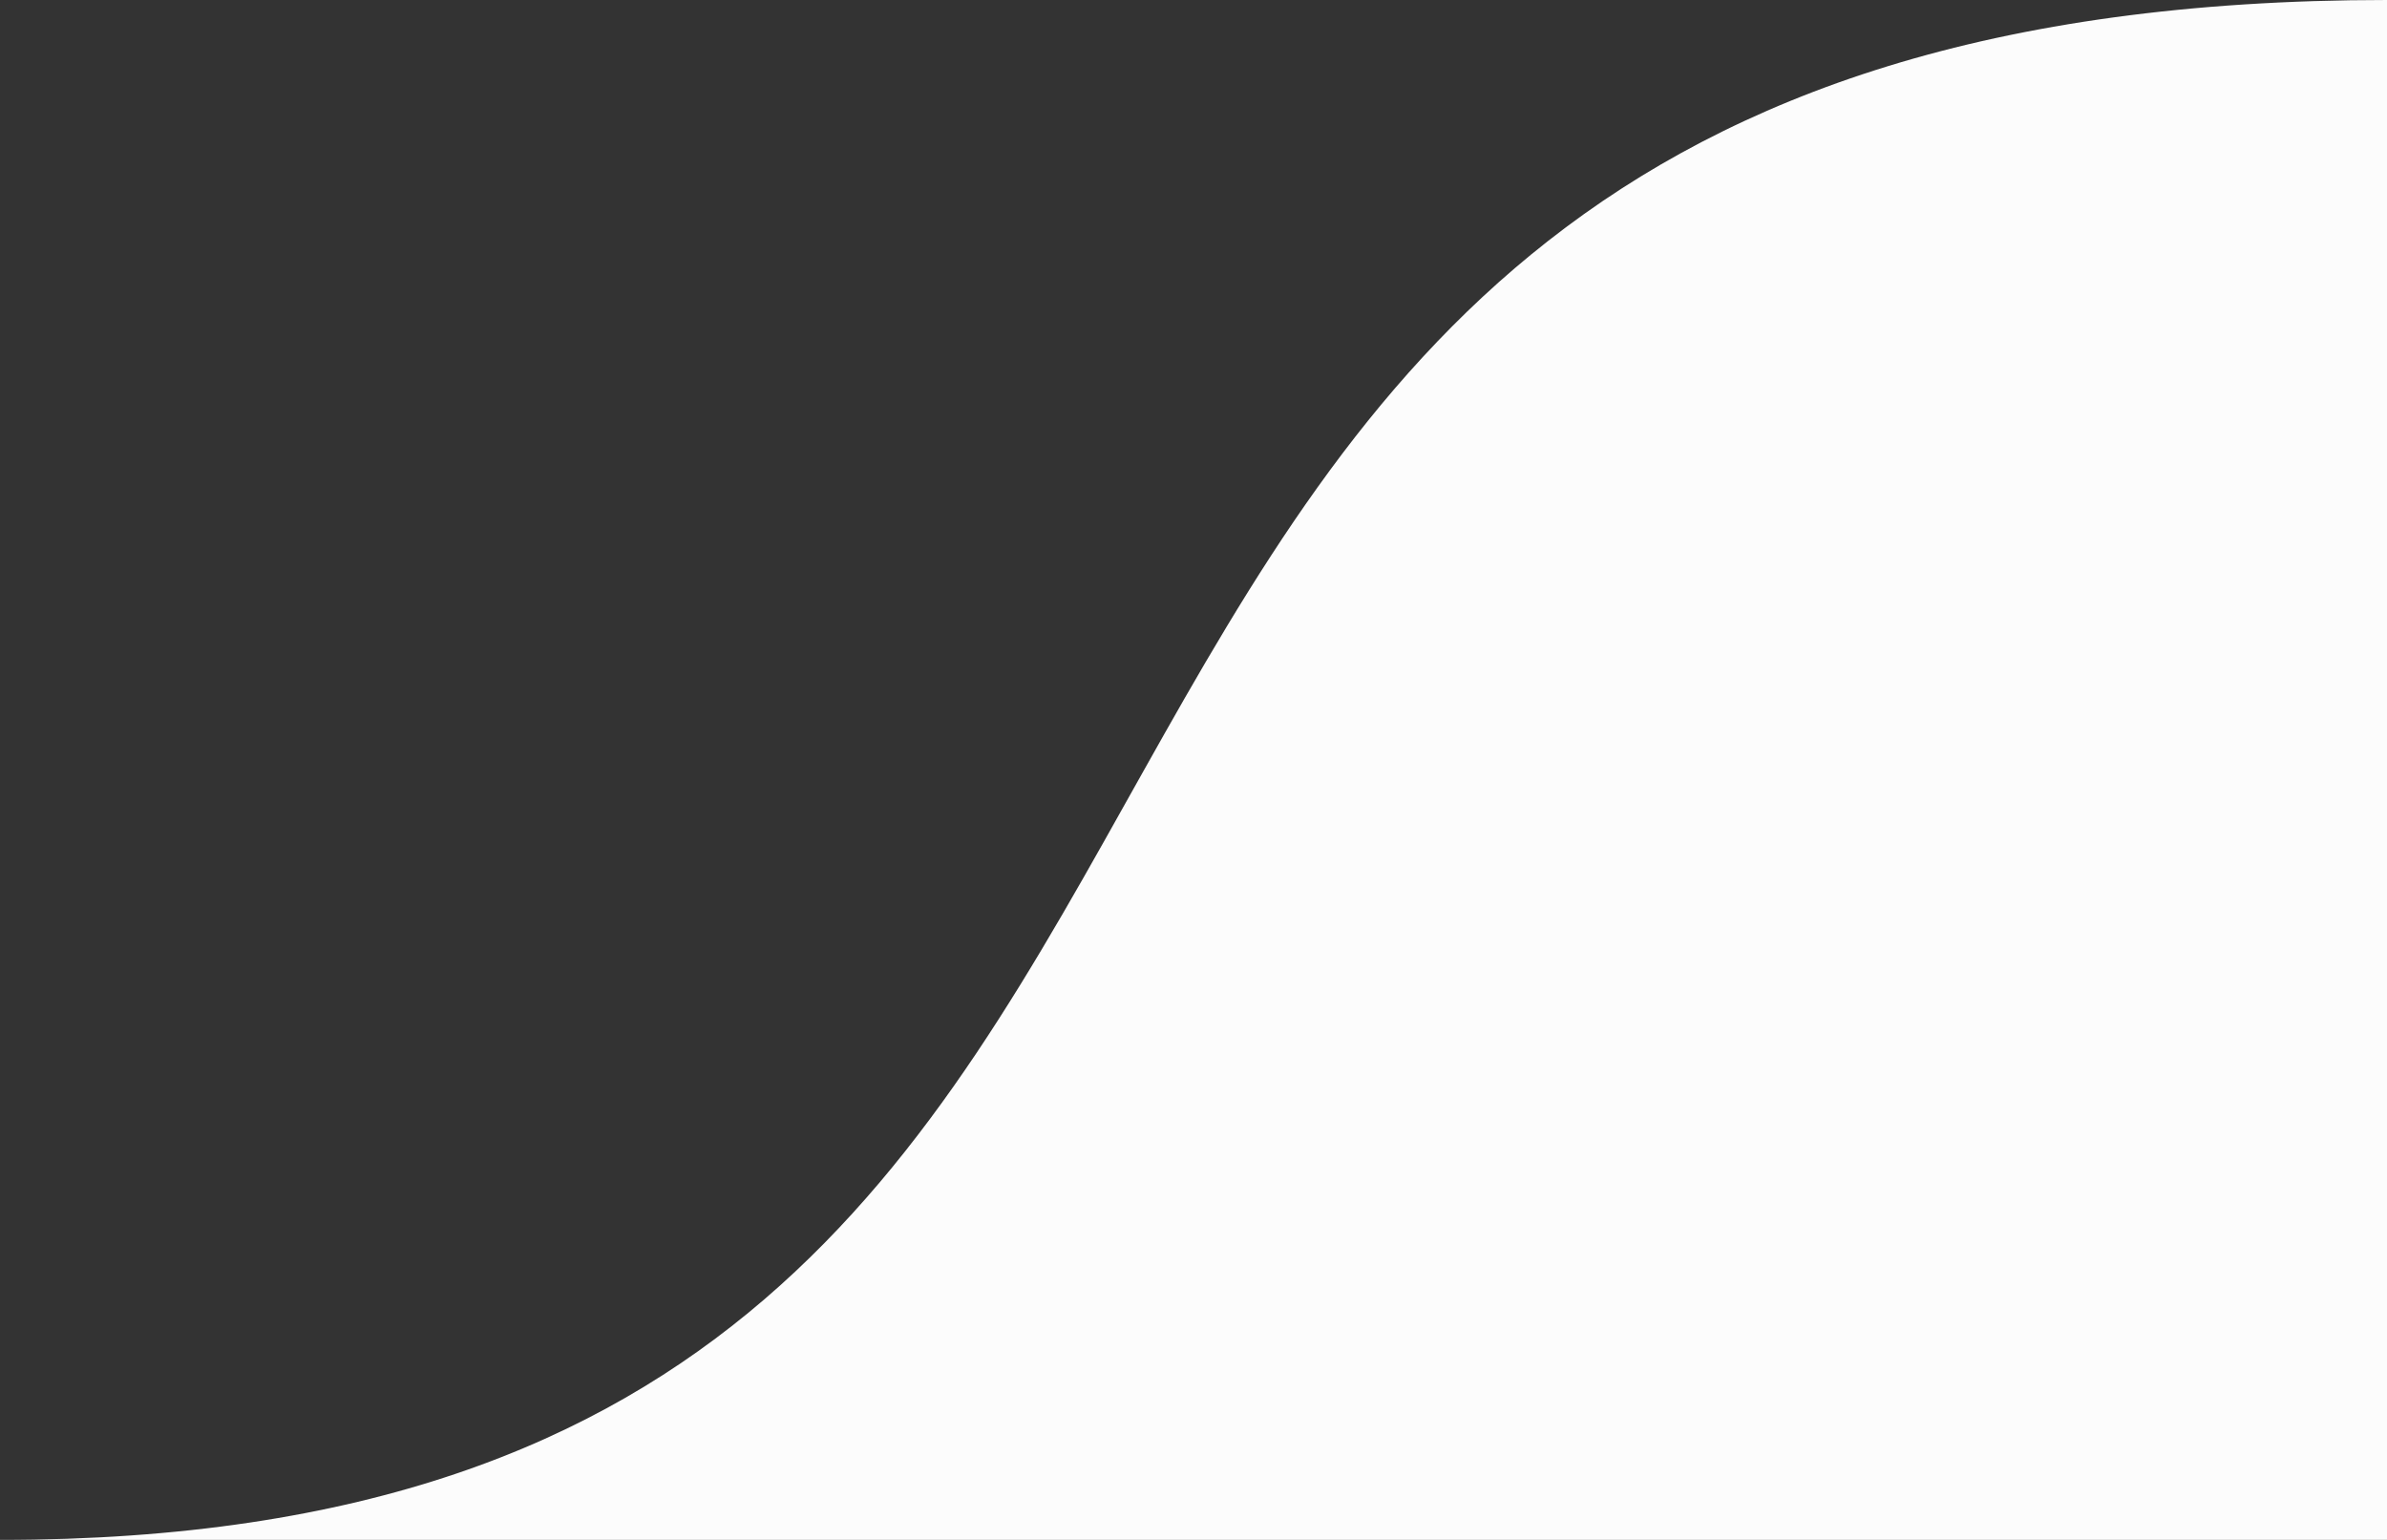 <?xml version="1.0" encoding="UTF-8"?>
<!-- Created with Inkscape (http://www.inkscape.org/) -->
<svg width="41.01mm" height="26.458mm" version="1.1" viewBox="0 0 41.01 26.458" xmlns="http://www.w3.org/2000/svg" xmlns:cc="http://creativecommons.org/ns#" xmlns:dc="http://purl.org/dc/elements/1.1/" xmlns:rdf="http://www.w3.org/1999/02/22-rdf-syntax-ns#">
 <rect x="0" y="0" width="41.01" height="26.458" fill="#333333" stroke="none"/>
 <g transform="translate(-45.924 -78.53)">
  <path d="m86.935 78.53c-27.307 0-15.969 26.458-41.01 26.458h41.01z" fill="#fcfcfc"/>
 </g>
</svg>

